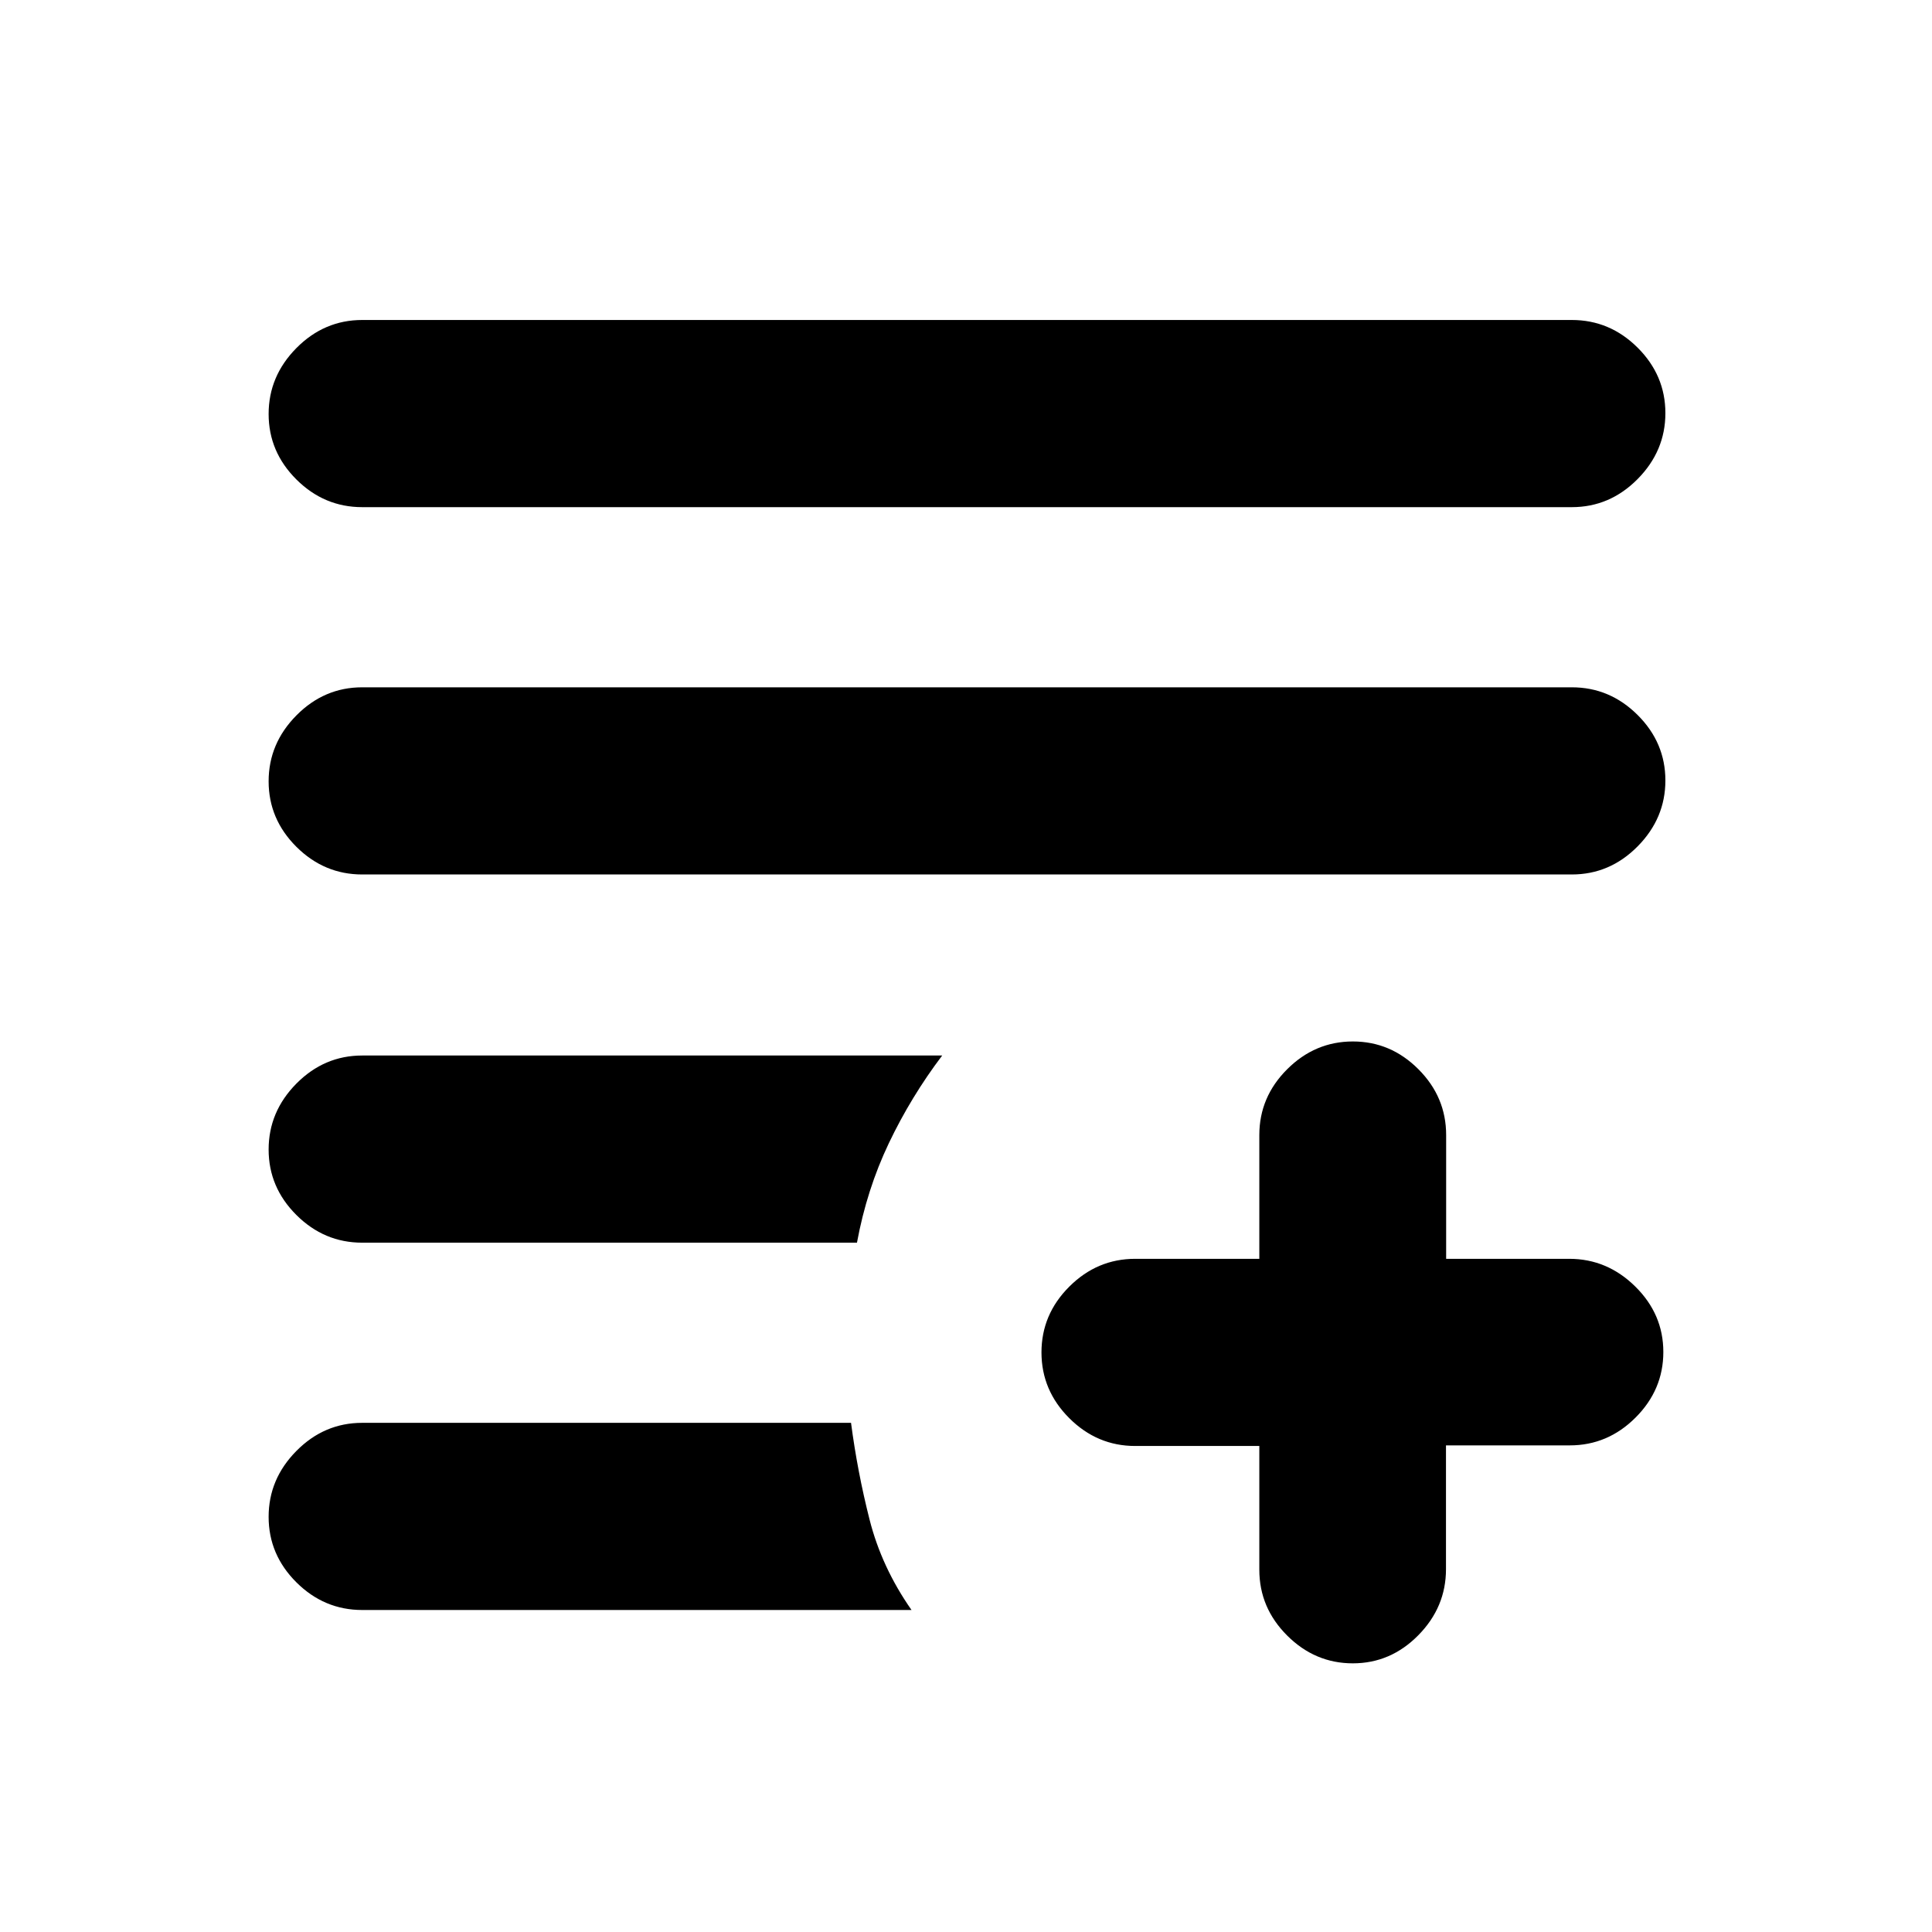 <svg xmlns="http://www.w3.org/2000/svg" height="20" viewBox="0 -960 960 960" width="20"><path d="M672.21-133.5q-18.8 0-32.63-13.81-13.83-13.8-13.83-32.69v-61.5h-61.67q-18.92 0-32.75-13.81-13.83-13.8-13.83-32.69 0-18.89 13.83-32.69 13.83-13.81 32.75-13.81h61.67V-396q0-18.89 13.83-32.69 13.83-13.81 32.65-13.81t32.59 13.81q13.76 13.8 13.76 32.69v61.5h61.19q18.82 0 32.77 13.75 13.96 13.74 13.96 32.54 0 18.8-13.81 32.6-13.8 13.81-32.69 13.81h-61.5v61.5q0 18.89-13.75 32.84-13.74 13.96-32.54 13.96ZM179.98-160q-18.89 0-32.7-13.74-13.8-13.75-13.8-32.55 0-18.8 13.8-32.75Q161.09-253 179.98-253h242.89q3.19 24.35 9.21 48.07 6.01 23.71 20.85 44.93H179.98Zm0-182.52q-18.89 0-32.7-13.75-13.8-13.74-13.8-32.54 0-18.8 13.8-32.76 13.81-13.95 32.7-13.95h288.19q-15.52 20.52-26.5 43.55-10.98 23.04-15.85 49.45H179.98Zm0-182.96q-18.89 0-32.7-13.74-13.8-13.75-13.8-32.55 0-18.8 13.8-32.75 13.81-13.96 32.7-13.96h601.04q18.89 0 32.7 13.75 13.8 13.74 13.8 32.54 0 18.8-13.8 32.76-13.81 13.95-32.7 13.95H179.98Zm0-182.52q-18.89 0-32.7-13.75-13.8-13.74-13.8-32.54 0-18.8 13.8-32.76Q161.09-801 179.98-801h601.04q18.89 0 32.7 13.74 13.8 13.75 13.8 32.55 0 18.8-13.8 32.75Q799.91-708 781.02-708H179.98Z"/></svg>